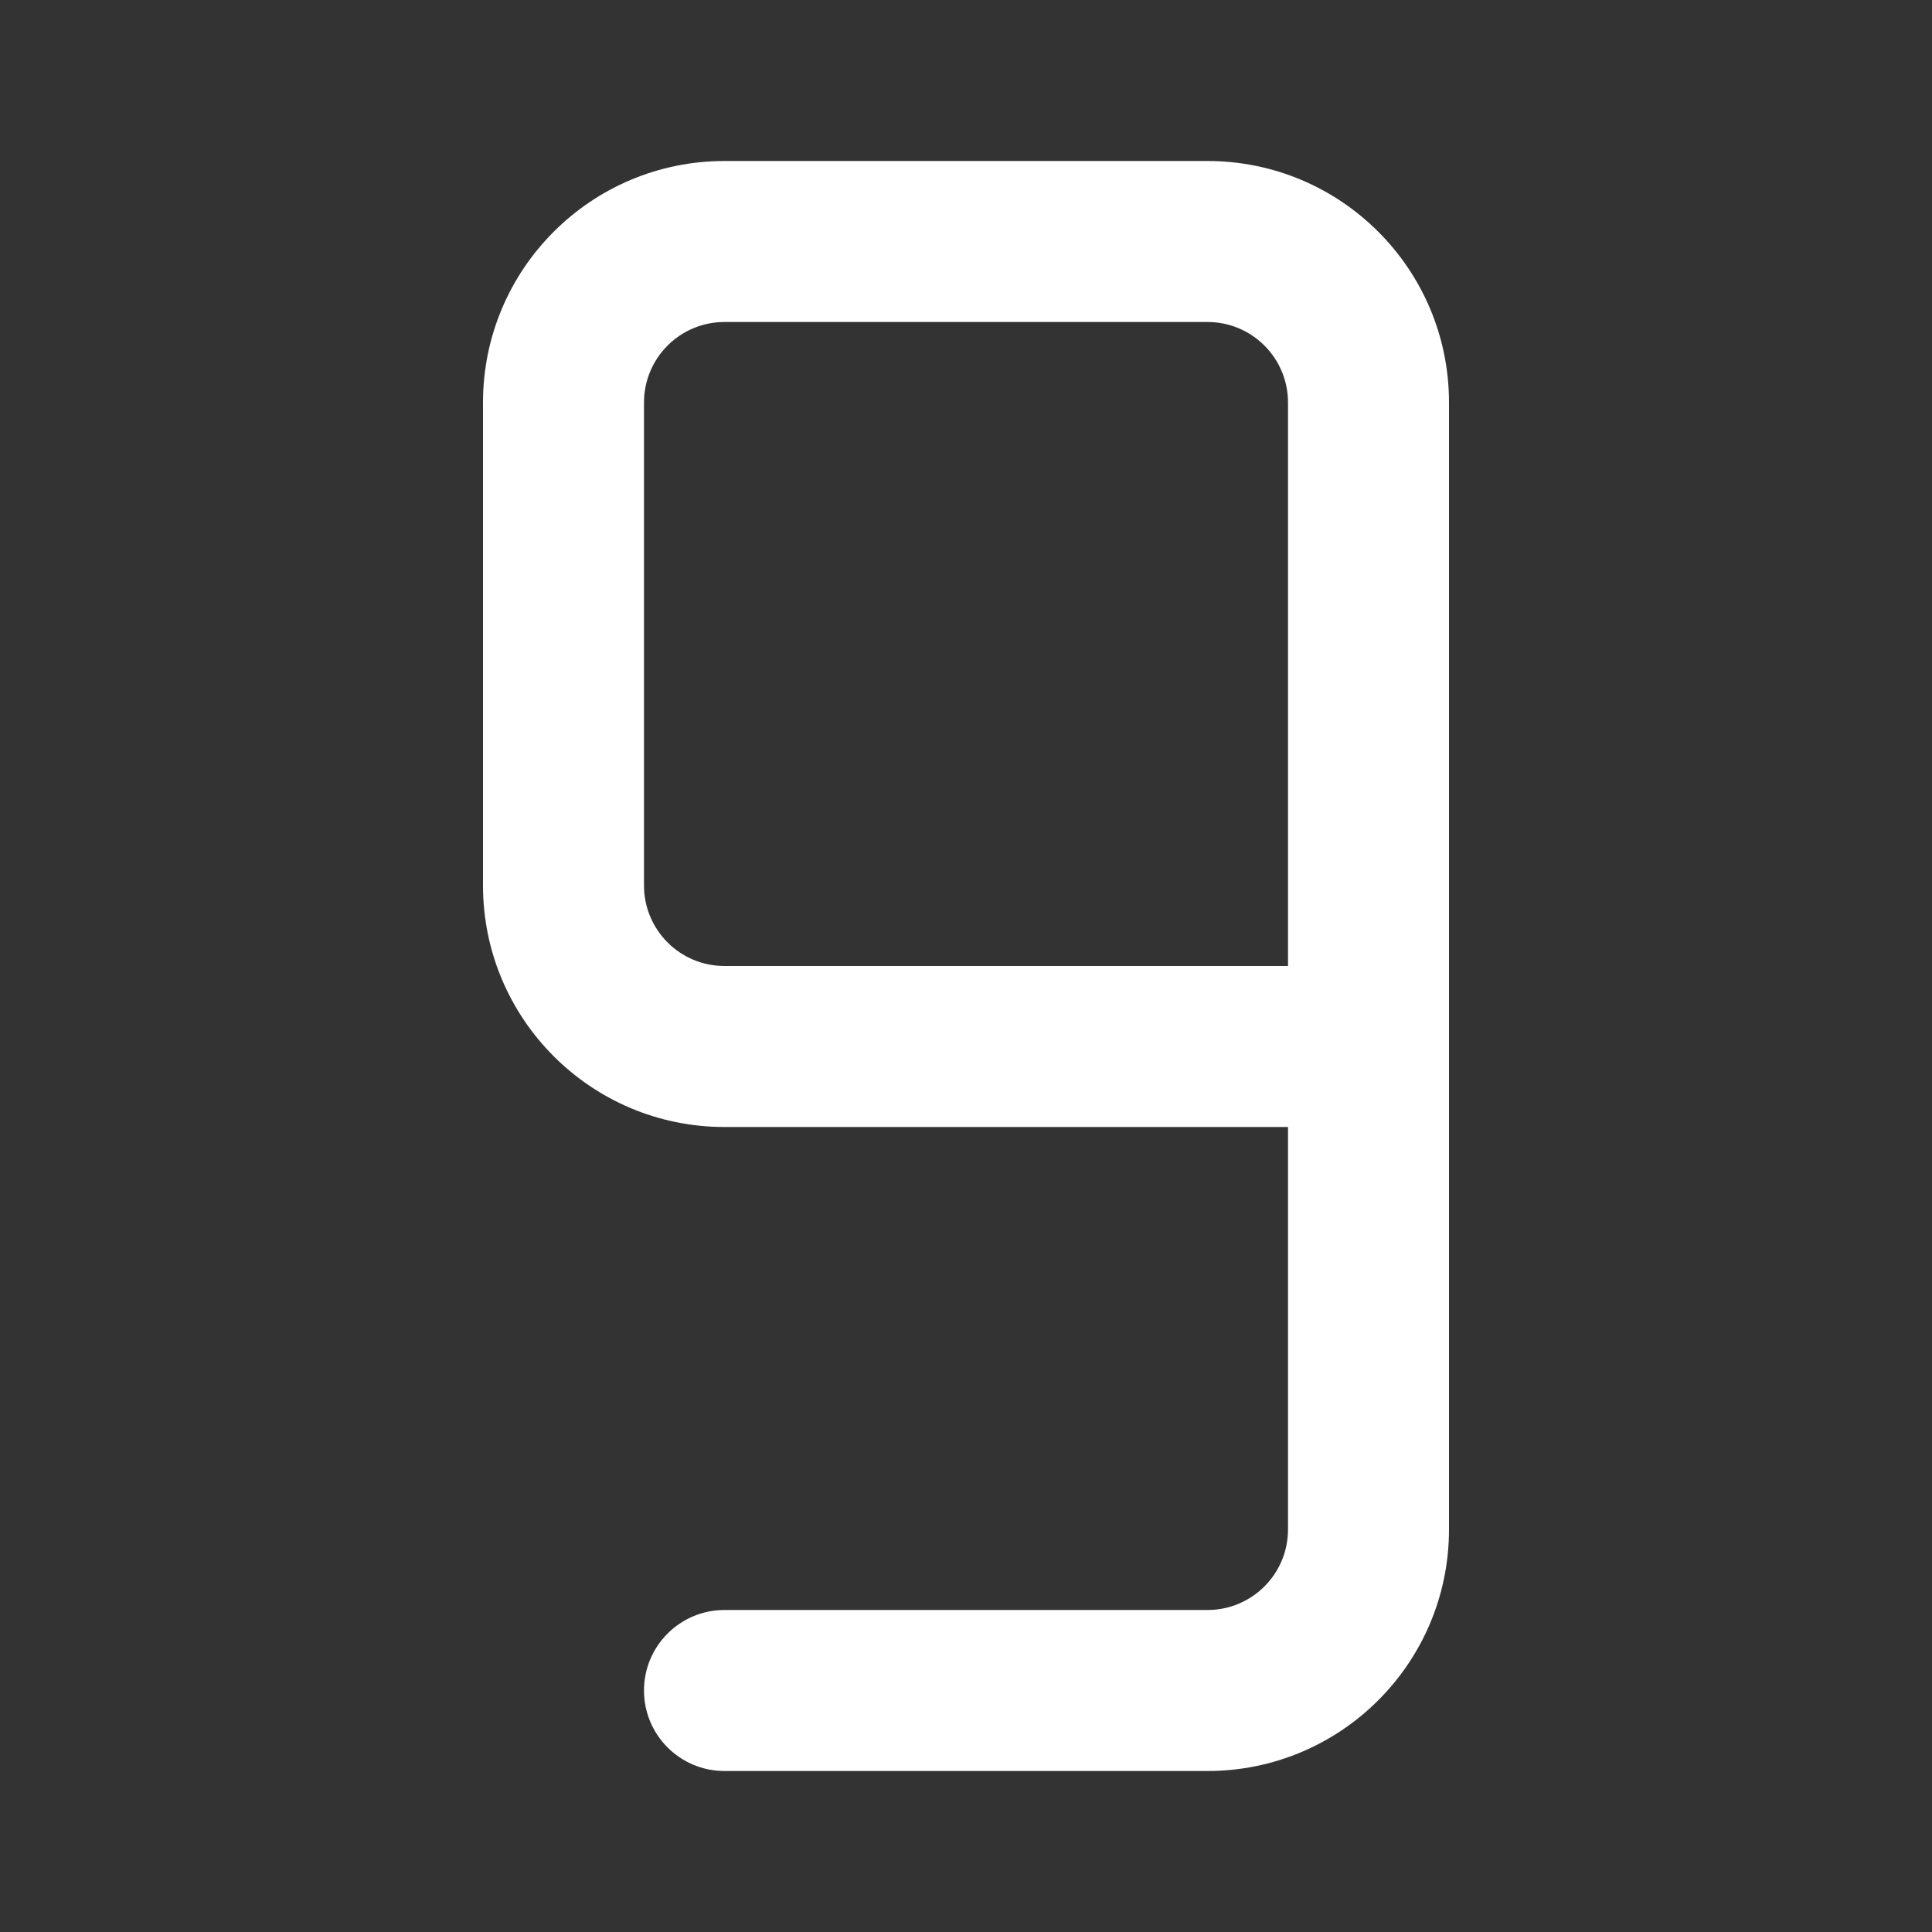 <svg width="48" height="48" viewBox="0 0 48 48" fill="none" xmlns="http://www.w3.org/2000/svg">
<rect x="0" y="0" width="48" height="48" fill="#333333" stroke="none"/>
<path fill-rule="evenodd" clip-rule="evenodd" d="M12 10C12 6.686 14.686 4 18 4H30C33.314 4 36 6.686 36 10V38C36 41.314 33.314 44 30 44H18C16.895 44 16 43.105 16 42C16 40.895 16.895 40 18 40H30C31.105 40 32 39.105 32 38V28H18C14.686 28 12 25.314 12 22V10ZM32 24V10C32 8.895 31.105 8 30 8H18C16.895 8 16 8.895 16 10V22C16 23.105 16.895 24 18 24H32Z" fill="white"/>
</svg>
